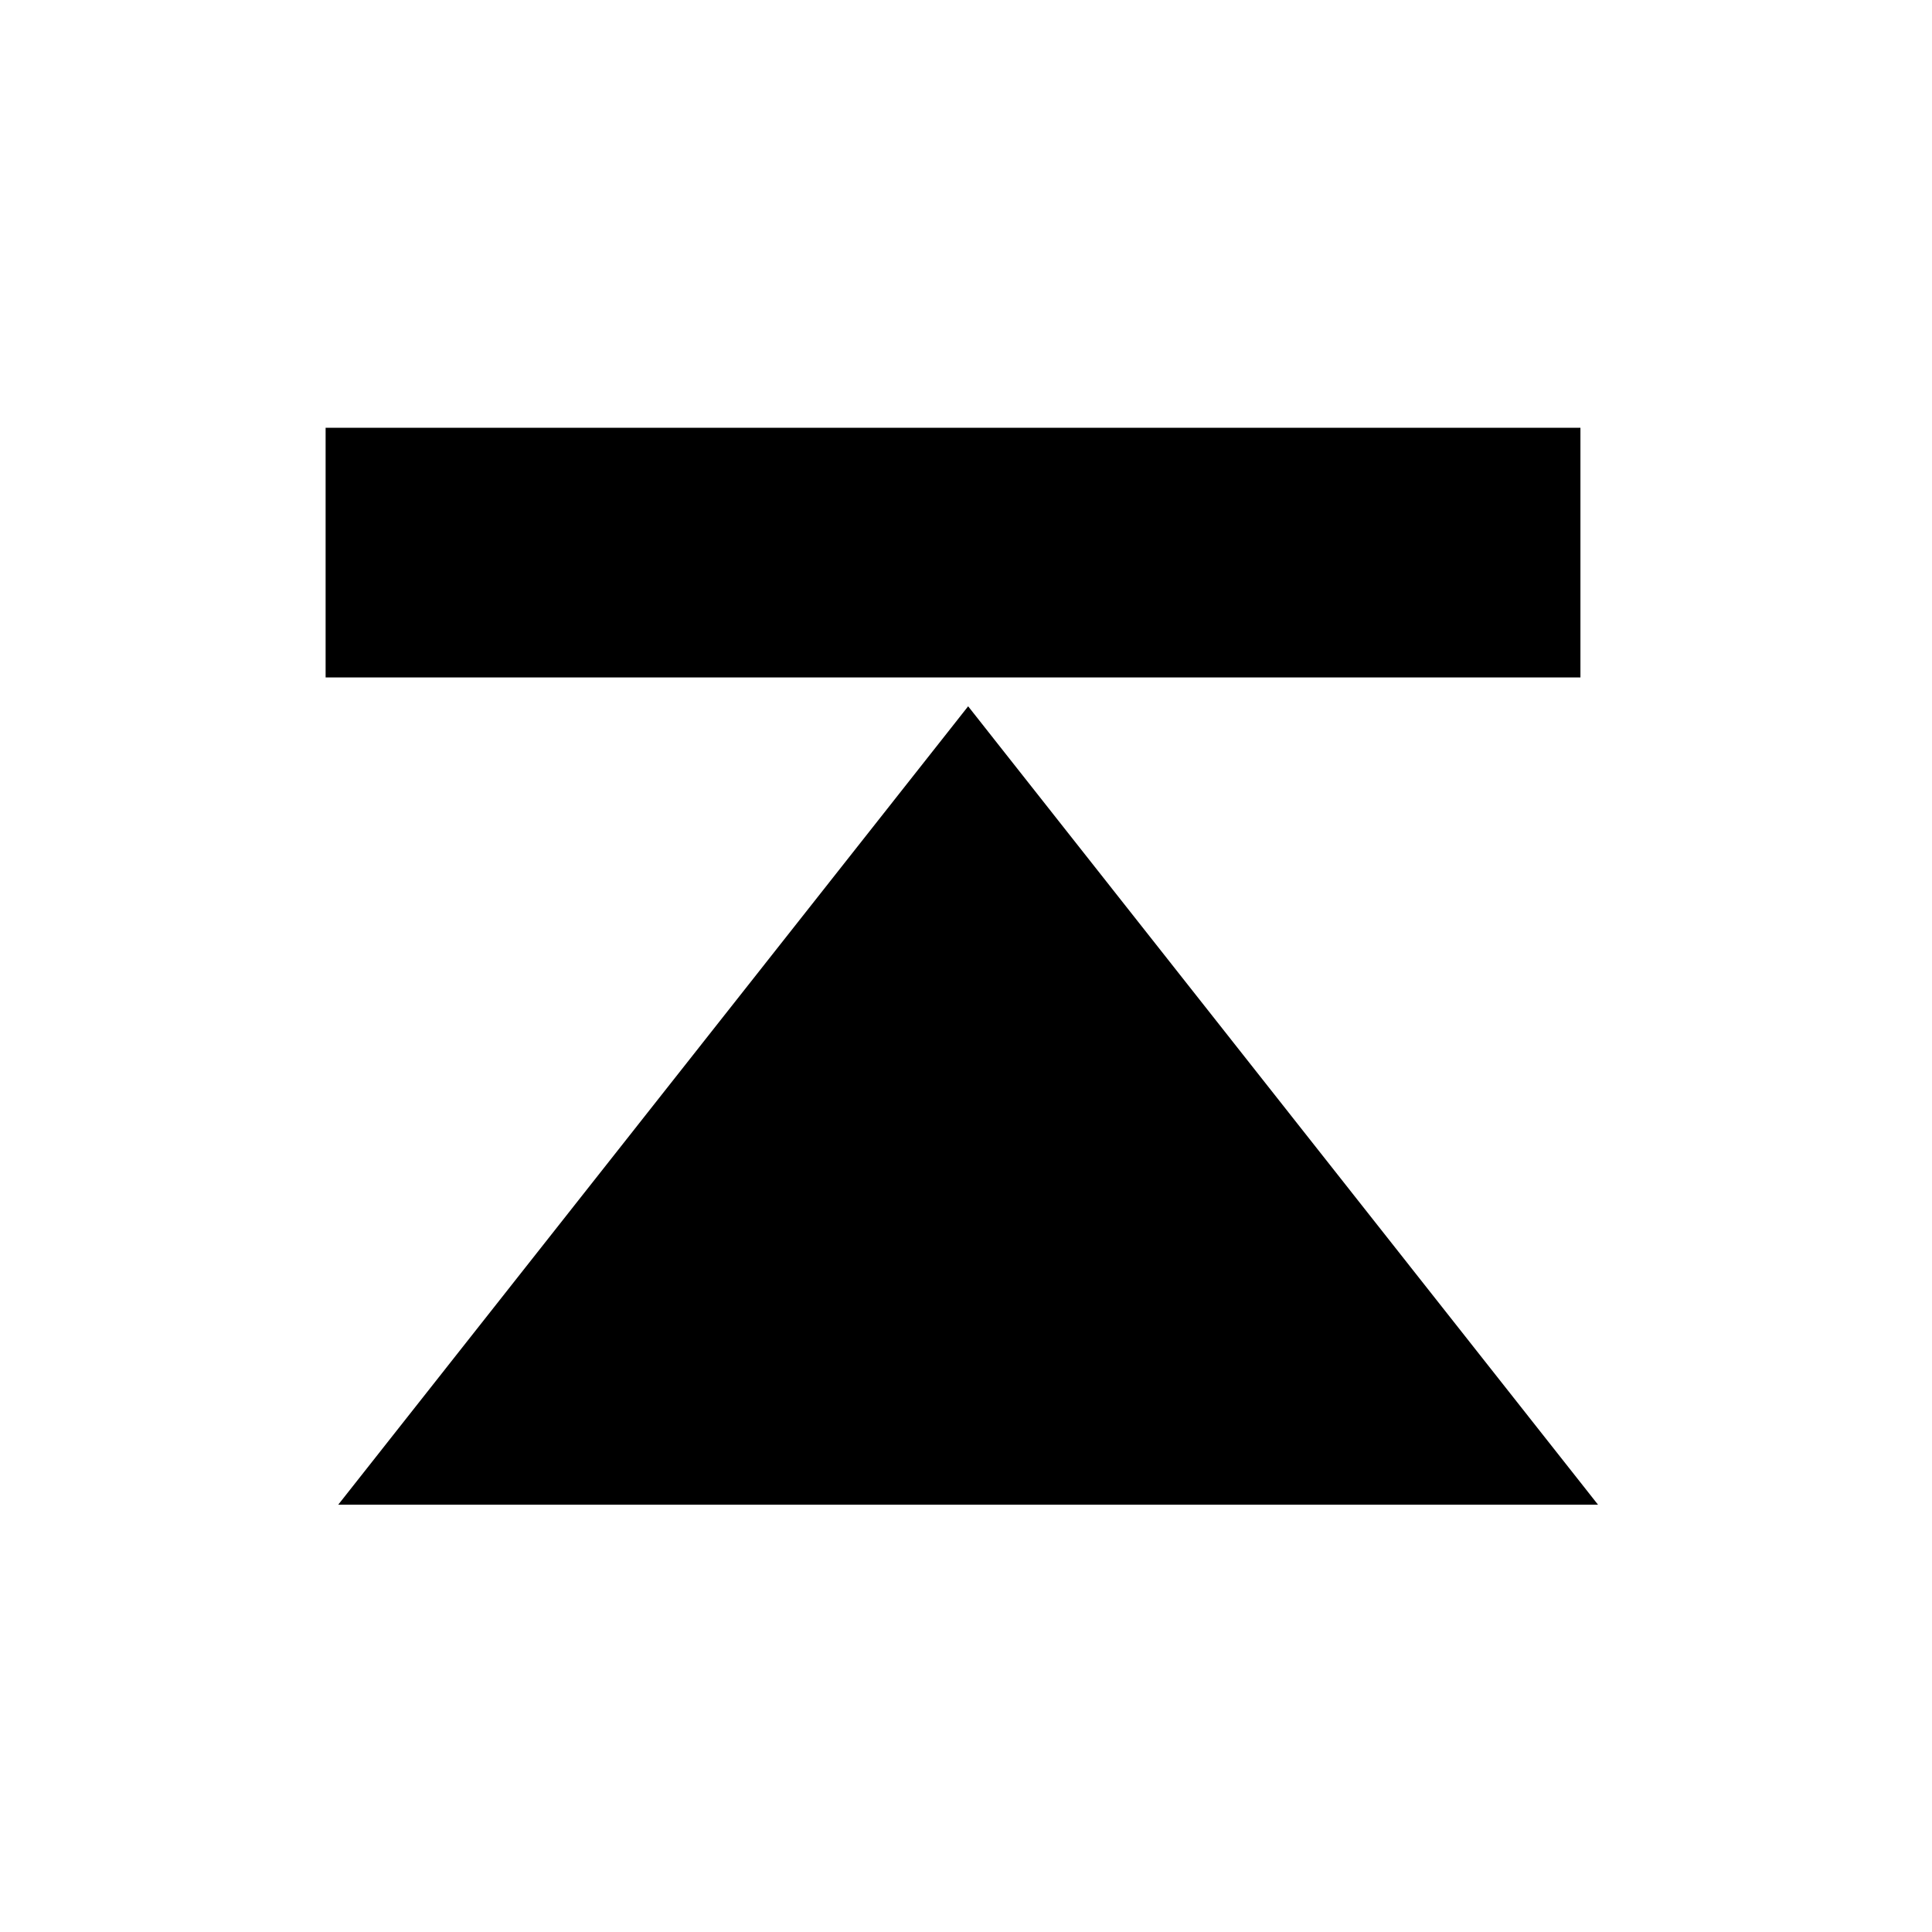 <svg xmlns="http://www.w3.org/2000/svg" viewBox="0 0 512 512" fill="currentColor"><path d="M256.567 187.177L89.633 398.762h333.861L256.567 187.177zm162.265-73.818H86.29v66.173h332.542v-66.173z"/></svg>